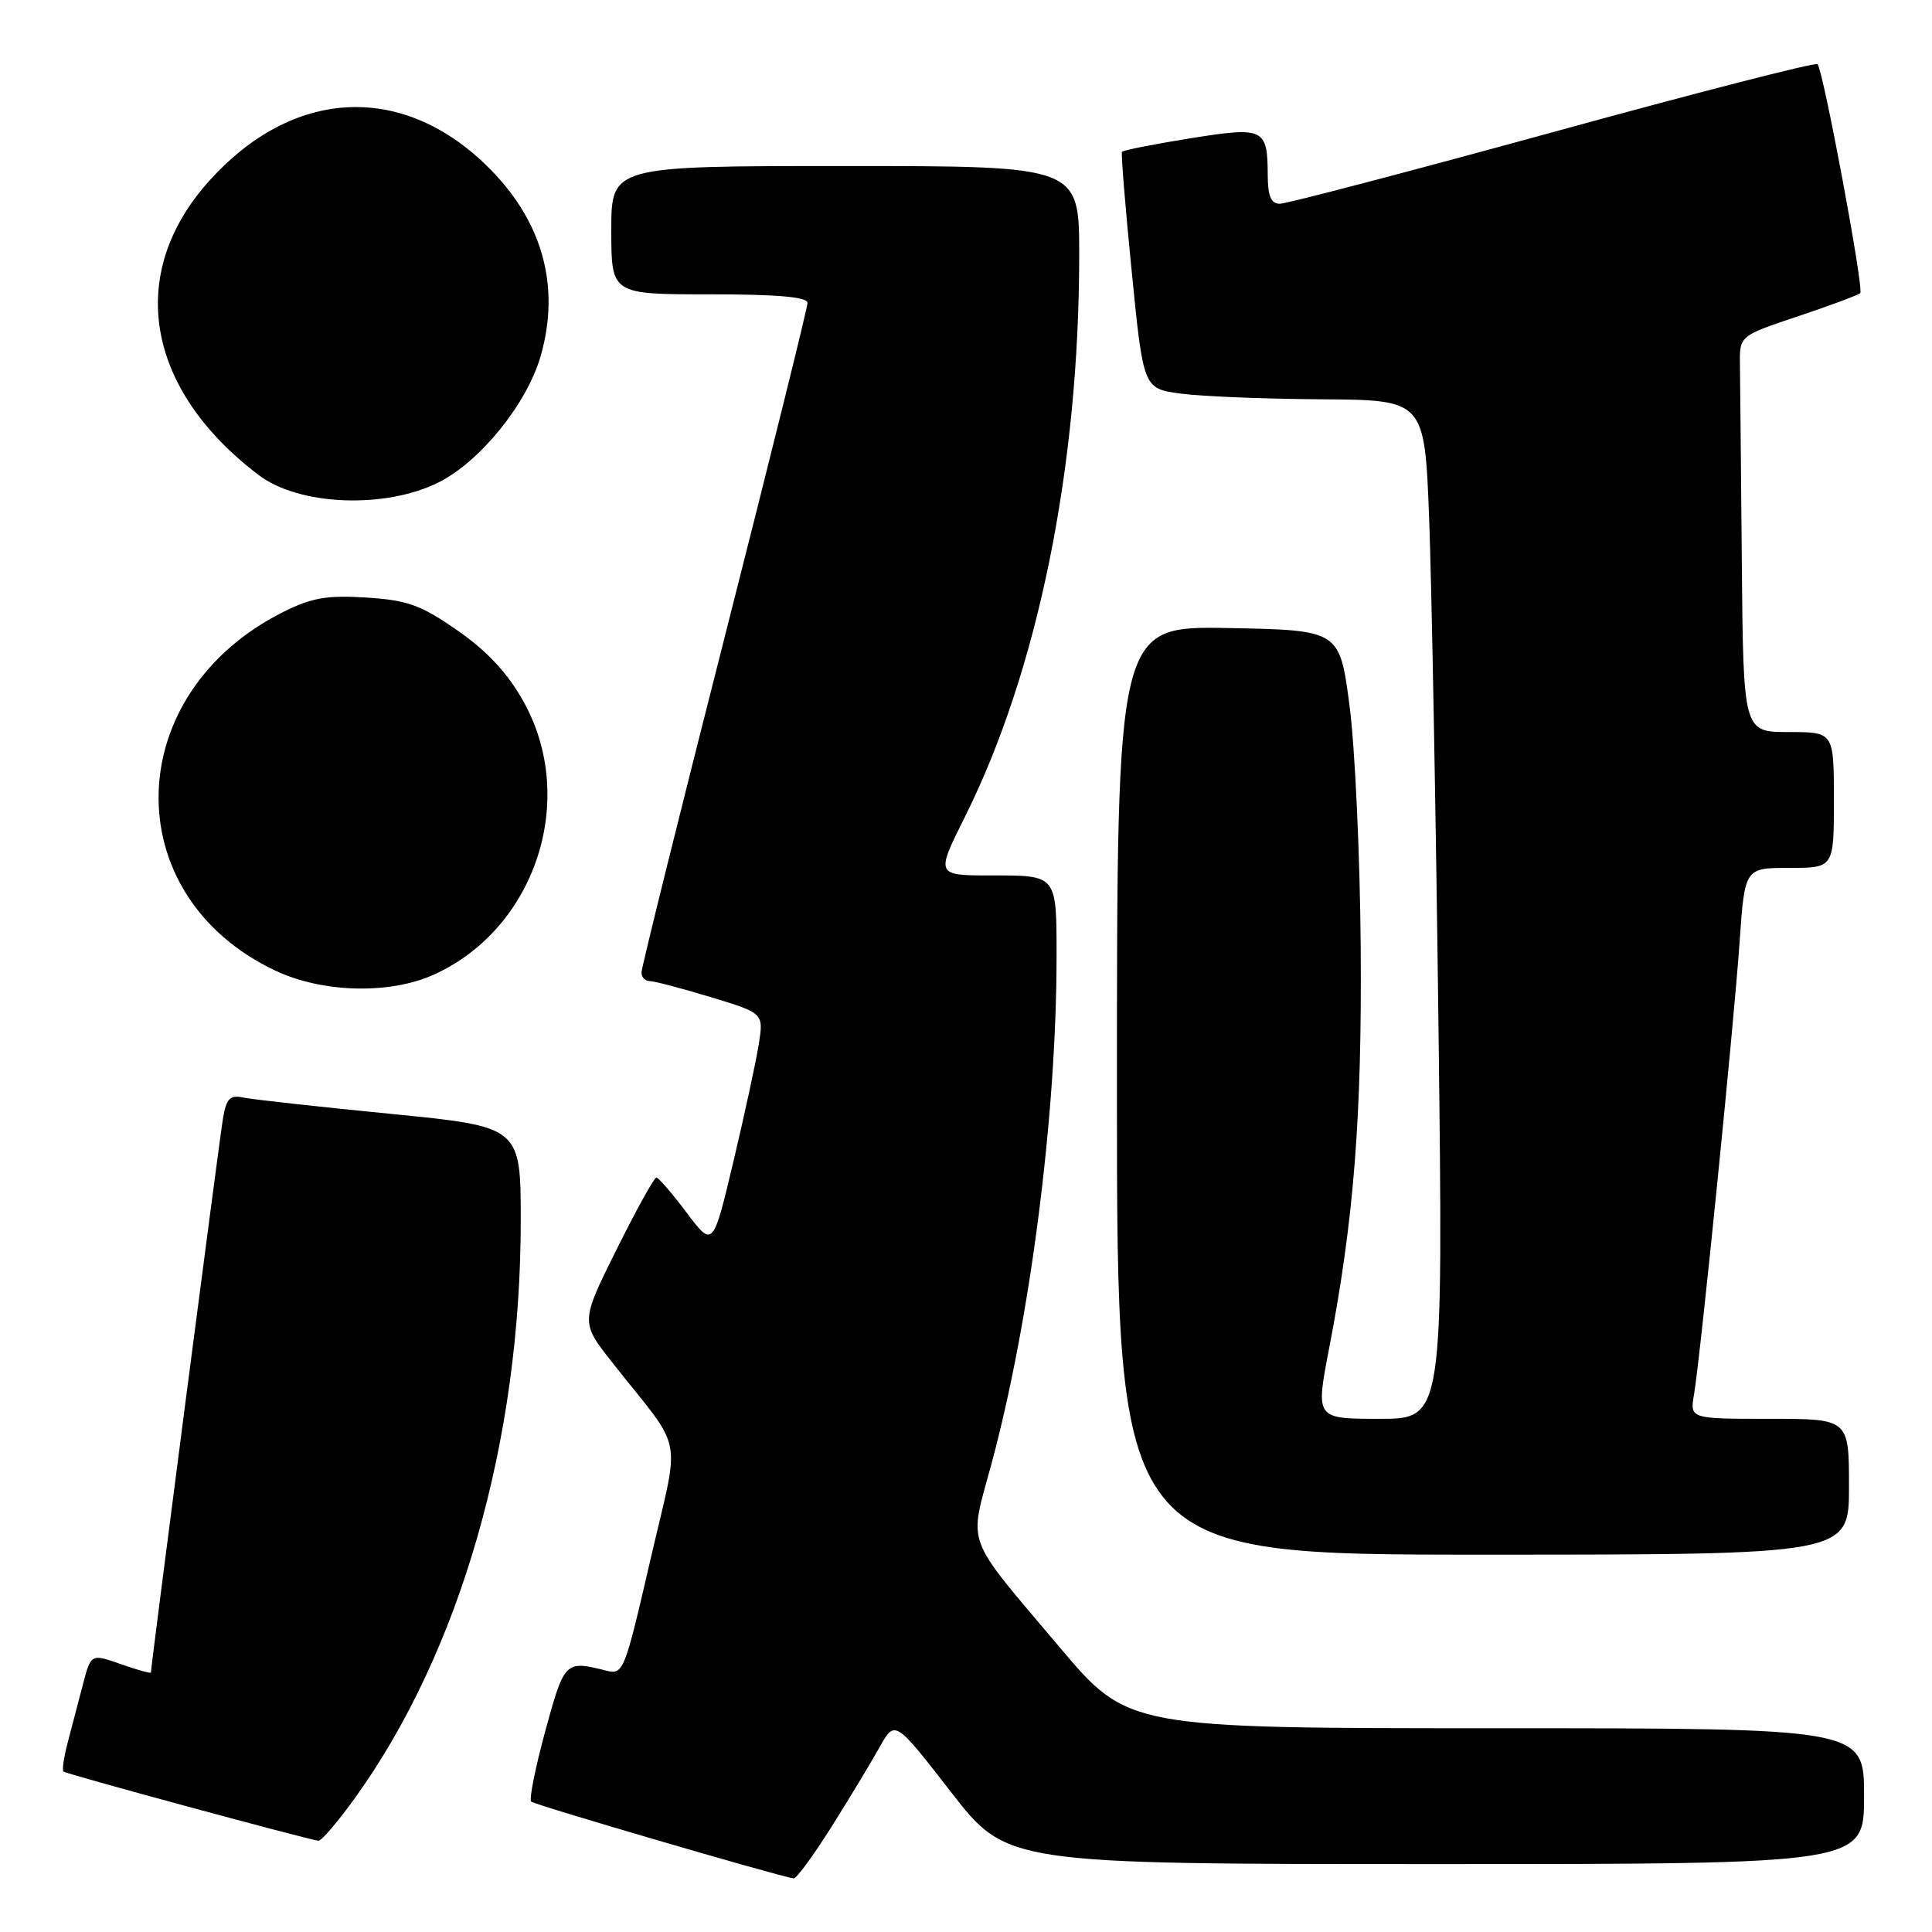 <?xml version="1.0" encoding="UTF-8" standalone="no"?>
<!DOCTYPE svg PUBLIC "-//W3C//DTD SVG 1.1//EN" "http://www.w3.org/Graphics/SVG/1.1/DTD/svg11.dtd" >
<svg xmlns="http://www.w3.org/2000/svg" xmlns:xlink="http://www.w3.org/1999/xlink" version="1.1" viewBox="0 0 256 256">
 <g >
 <path fill="currentColor"
d=" M 110.16 242.09 C 112.55 238.29 115.42 233.54 116.54 231.53 C 118.58 227.88 118.58 227.88 126.00 237.44 C 133.43 247.00 133.43 247.00 190.22 247.00 C 247.00 247.00 247.00 247.00 247.00 238.00 C 247.00 229.00 247.00 229.00 198.23 229.00 C 149.46 229.00 149.46 229.00 140.39 218.25 C 127.63 203.12 128.37 205.10 131.37 193.98 C 136.50 174.99 139.99 147.84 140.00 126.83 C 140.00 115.87 140.10 116.00 131.38 116.00 C 123.98 116.00 123.98 116.00 127.85 108.25 C 137.52 88.88 143.00 61.93 143.00 33.76 C 143.00 22.00 143.00 22.00 112.00 22.00 C 81.00 22.00 81.00 22.00 81.00 30.50 C 81.00 39.00 81.00 39.00 94.00 39.00 C 103.04 39.00 107.00 39.35 107.00 40.14 C 107.00 40.76 102.05 60.73 96.00 84.50 C 89.95 108.27 85.00 128.24 85.00 128.86 C 85.00 129.49 85.49 130.00 86.09 130.00 C 86.70 130.00 90.34 130.96 94.19 132.13 C 101.19 134.25 101.19 134.25 100.54 138.38 C 100.18 140.64 98.67 147.63 97.18 153.91 C 94.47 165.31 94.47 165.31 90.99 160.69 C 89.07 158.14 87.26 156.05 86.98 156.03 C 86.69 156.01 84.31 160.32 81.68 165.60 C 76.91 175.20 76.91 175.20 81.21 180.64 C 90.79 192.79 90.16 189.45 86.17 206.73 C 82.75 221.55 82.60 221.94 80.30 221.36 C 74.89 220.00 74.79 220.10 72.26 229.34 C 70.94 234.20 70.09 238.42 70.38 238.72 C 70.82 239.15 102.93 248.55 105.16 248.90 C 105.52 248.95 107.77 245.89 110.16 242.09 Z  M 47.03 238.25 C 60.97 218.89 69.00 190.94 69.00 161.77 C 69.00 149.29 69.00 149.29 51.75 147.59 C 42.26 146.66 33.51 145.69 32.30 145.44 C 30.46 145.06 30.00 145.52 29.54 148.24 C 29.07 151.01 20.00 220.76 20.00 221.61 C 20.00 221.78 18.21 221.28 16.02 220.51 C 12.05 219.11 12.05 219.11 10.96 223.30 C 10.36 225.61 9.46 229.05 8.96 230.94 C 8.46 232.84 8.21 234.55 8.41 234.74 C 8.73 235.06 40.49 243.67 42.19 243.91 C 42.58 243.96 44.75 241.41 47.03 238.25 Z  M 245.00 197.00 C 245.00 188.00 245.00 188.00 234.45 188.00 C 223.91 188.00 223.91 188.00 224.47 184.75 C 225.31 179.80 229.75 135.79 230.51 124.75 C 231.19 115.00 231.19 115.00 237.09 115.00 C 243.00 115.00 243.00 115.00 243.00 106.00 C 243.00 97.00 243.00 97.00 237.00 97.00 C 231.00 97.00 231.00 97.00 230.80 74.50 C 230.69 62.12 230.58 50.31 230.55 48.25 C 230.50 44.50 230.50 44.50 238.27 41.90 C 242.54 40.47 246.24 39.09 246.49 38.84 C 247.01 38.32 241.58 9.25 240.83 8.50 C 240.56 8.23 224.78 12.28 205.77 17.51 C 186.75 22.73 170.47 27.00 169.59 27.00 C 168.42 27.00 168.00 26.01 167.98 23.25 C 167.96 16.97 167.51 16.76 157.64 18.34 C 152.85 19.11 148.82 19.91 148.67 20.12 C 148.53 20.33 149.11 27.47 149.96 36.00 C 151.50 51.50 151.50 51.50 156.50 52.16 C 159.25 52.53 167.64 52.86 175.14 52.91 C 188.77 53.00 188.77 53.00 189.37 68.75 C 189.70 77.41 190.26 107.79 190.61 136.25 C 191.24 188.00 191.24 188.00 182.78 188.00 C 174.32 188.00 174.32 188.00 176.10 178.75 C 179.40 161.65 180.47 147.96 180.30 125.50 C 180.21 113.40 179.54 99.00 178.82 93.50 C 177.50 83.50 177.50 83.50 162.75 83.22 C 148.00 82.95 148.00 82.95 148.00 144.47 C 148.00 206.00 148.00 206.00 196.50 206.00 C 245.00 206.00 245.00 206.00 245.00 197.00 Z  M 57.52 129.13 C 70.99 123.01 76.60 105.87 69.35 92.93 C 67.25 89.17 64.57 86.29 60.63 83.55 C 55.76 80.16 54.02 79.53 48.55 79.18 C 43.35 78.85 41.31 79.20 37.57 81.07 C 15.98 91.85 15.38 118.66 36.50 128.62 C 42.75 131.57 51.67 131.79 57.52 129.13 Z  M 58.13 63.91 C 63.64 61.14 69.79 53.54 71.62 47.24 C 74.35 37.84 71.83 29.02 64.33 21.80 C 53.03 10.91 38.69 11.76 27.71 23.98 C 16.67 36.26 19.26 51.58 34.31 62.97 C 39.64 67.01 51.07 67.46 58.13 63.91 Z "/>
</g>
</svg>